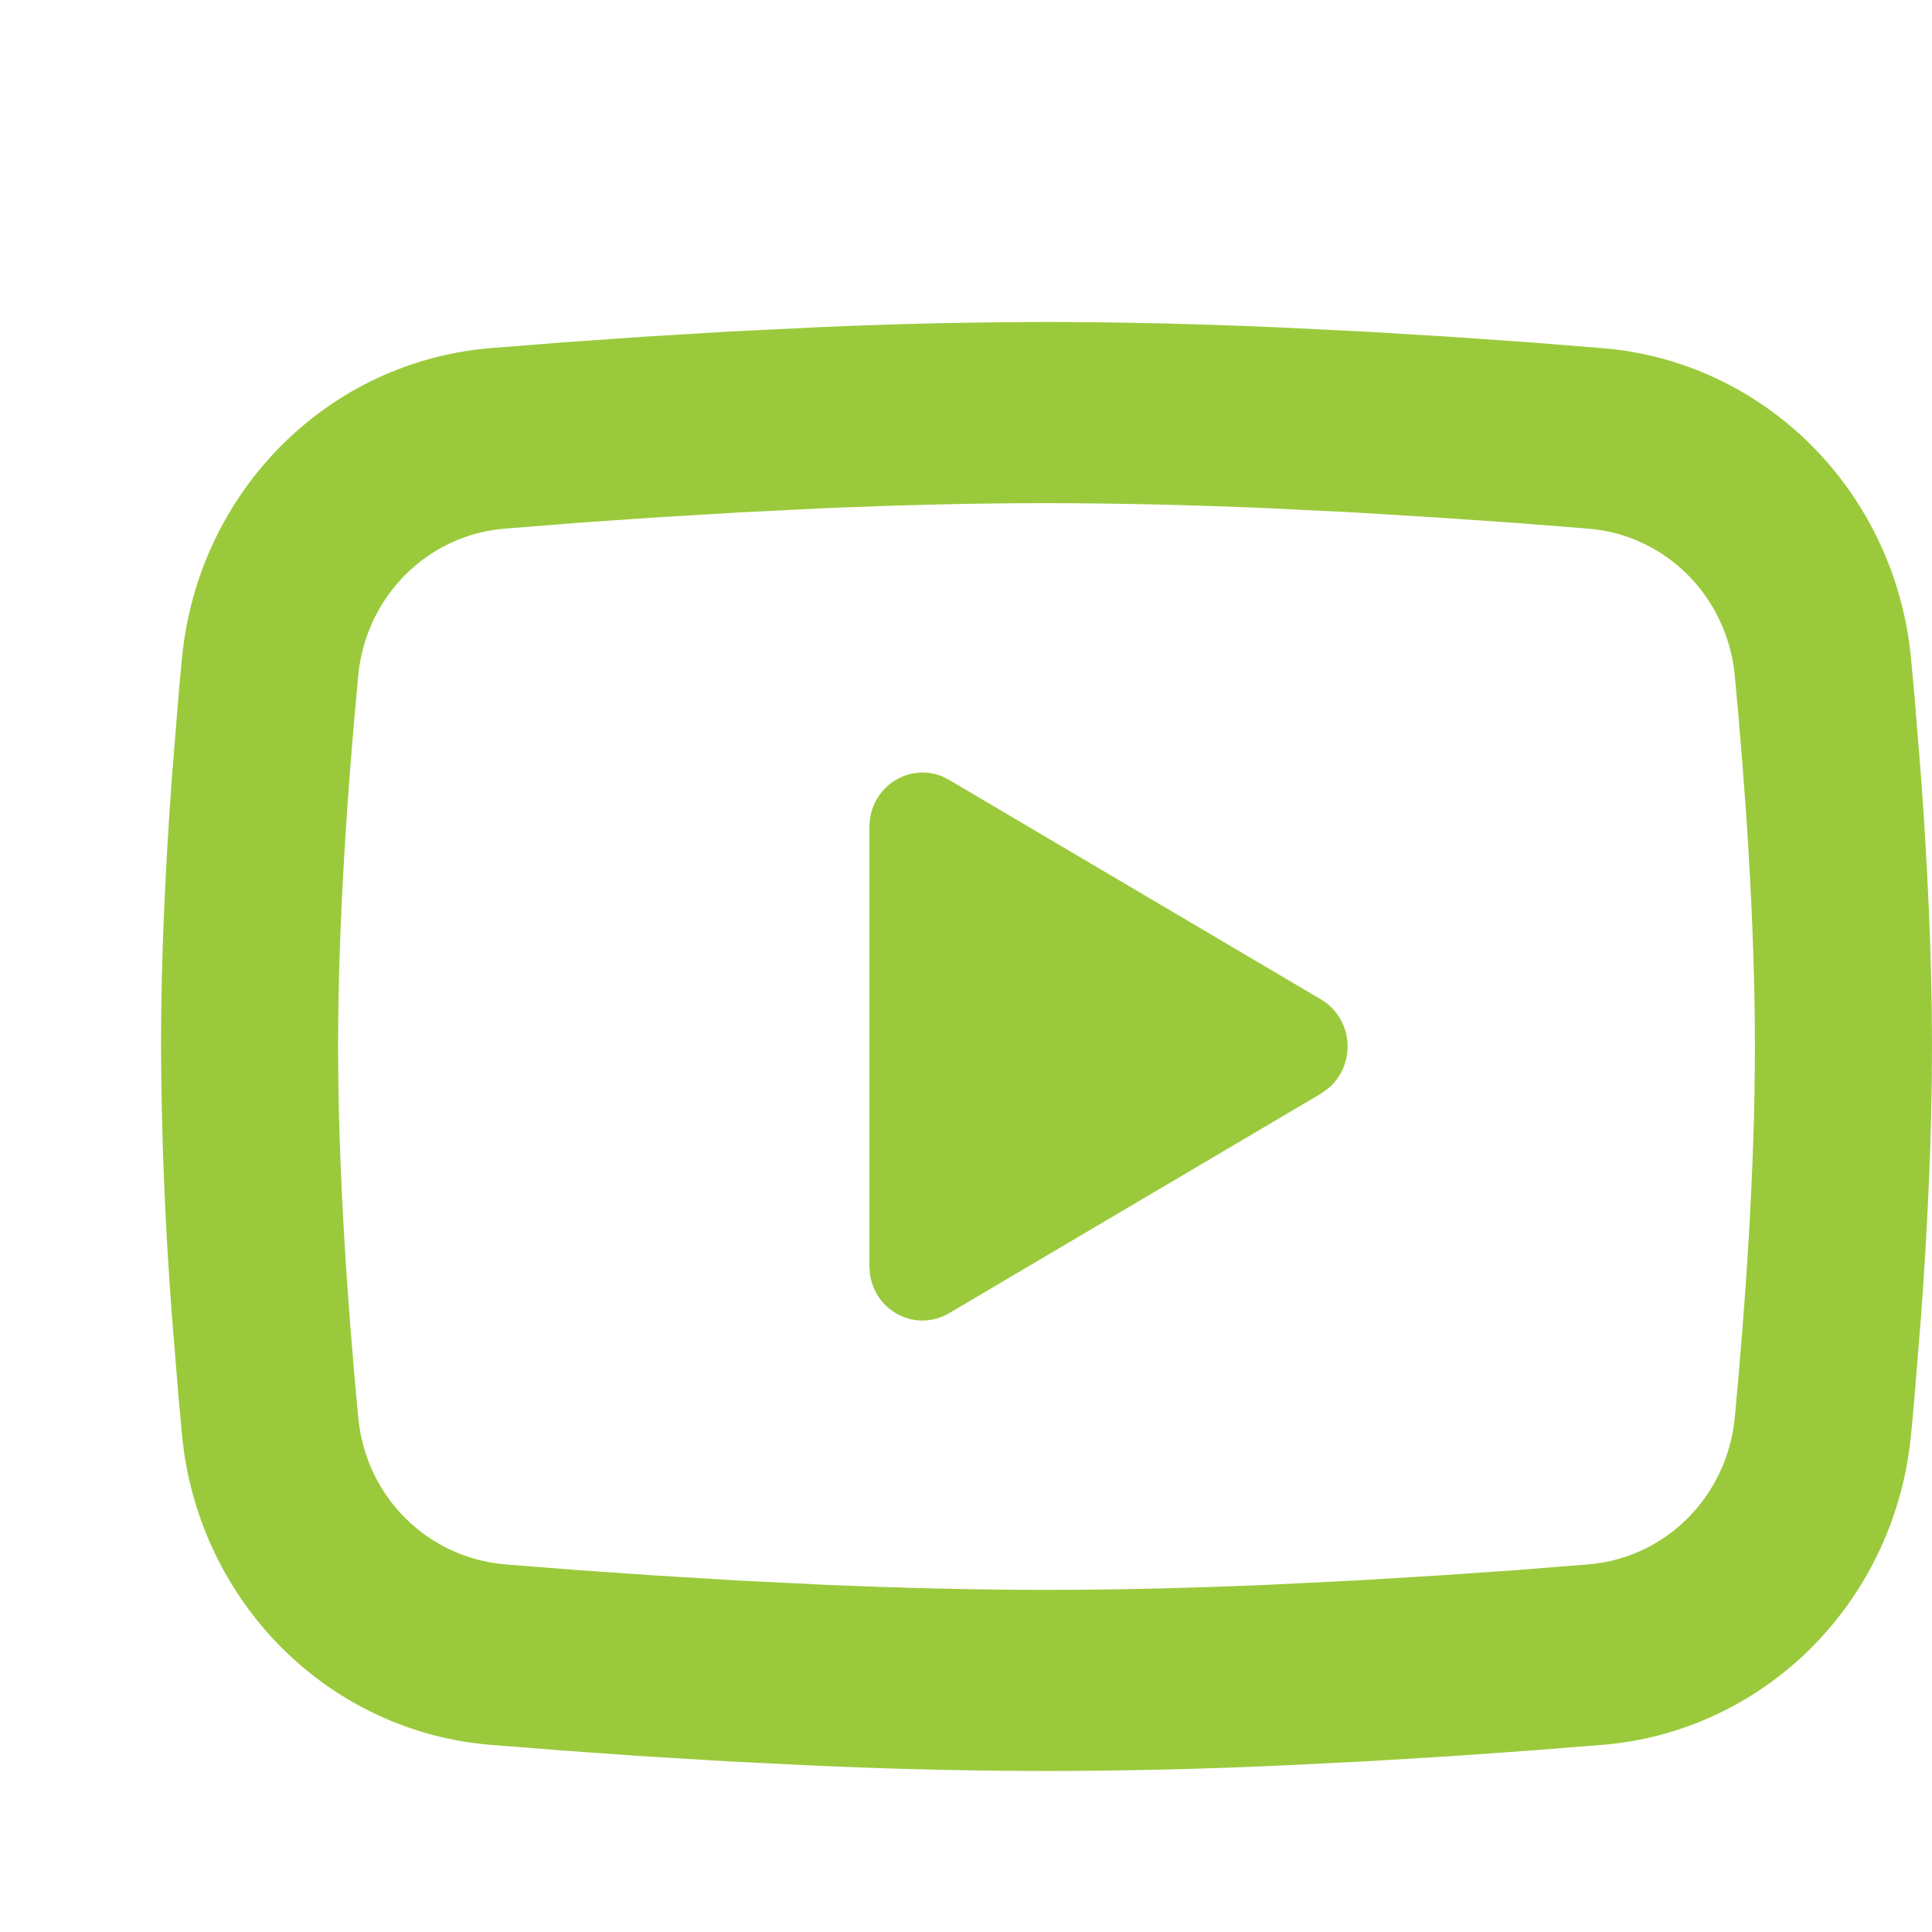 <svg width="24" height="24" viewBox="0 0 24 24" fill="none" xmlns="http://www.w3.org/2000/svg">
<g id="mingcute:youtube-line" clip-path="url(#clip0_3176_5420)">
<g id="Group">
<path id="Vector" d="M13 4C13.941 4 14.905 4.025 15.84 4.065L16.945 4.119L18.002 4.183L18.992 4.252L19.896 4.324C20.877 4.401 21.8 4.829 22.503 5.533C23.206 6.238 23.644 7.173 23.739 8.175L23.783 8.653L23.866 9.677C23.943 10.738 24 11.894 24 13C24 14.106 23.943 15.262 23.866 16.323L23.783 17.347C23.769 17.511 23.755 17.67 23.739 17.825C23.644 18.827 23.206 19.762 22.503 20.467C21.8 21.171 20.876 21.599 19.895 21.676L18.993 21.747L18.003 21.817L16.945 21.881L15.84 21.935C14.894 21.977 13.947 21.999 13 22C12.053 21.999 11.106 21.977 10.16 21.935L9.055 21.881L7.998 21.817L7.008 21.747L6.104 21.676C5.123 21.599 4.2 21.171 3.497 20.467C2.794 19.762 2.356 18.827 2.261 17.825L2.217 17.347L2.134 16.323C2.05 15.217 2.005 14.109 2 13C2 11.894 2.057 10.738 2.134 9.677L2.217 8.653C2.231 8.489 2.245 8.33 2.261 8.175C2.356 7.173 2.793 6.238 3.496 5.534C4.199 4.829 5.122 4.401 6.103 4.324L7.006 4.252L7.996 4.183L9.054 4.119L10.159 4.065C11.105 4.023 12.053 4.001 13 4ZM13 6.25C12.092 6.25 11.159 6.275 10.25 6.313L9.174 6.366L8.141 6.428L7.171 6.495L6.282 6.566C5.815 6.6 5.375 6.802 5.039 7.136C4.704 7.47 4.495 7.915 4.45 8.392C4.321 9.752 4.2 11.445 4.2 13C4.2 14.555 4.321 16.248 4.45 17.608C4.543 18.589 5.304 19.352 6.282 19.434L7.171 19.504L8.141 19.571L9.174 19.634L10.25 19.687C11.159 19.725 12.092 19.75 13 19.75C13.908 19.75 14.841 19.725 15.75 19.687L16.826 19.634L17.859 19.572L18.829 19.505L19.718 19.434C20.185 19.4 20.625 19.198 20.961 18.864C21.296 18.53 21.505 18.085 21.55 17.608C21.679 16.248 21.8 14.555 21.8 13C21.8 11.445 21.679 9.752 21.55 8.392C21.505 7.915 21.296 7.47 20.961 7.136C20.625 6.802 20.185 6.6 19.718 6.566L18.829 6.496L17.859 6.429L16.826 6.366L15.75 6.313C14.834 6.273 13.917 6.252 13 6.25ZM10.8 10.272C10.8 10.162 10.826 10.054 10.876 9.956C10.927 9.859 10.999 9.776 11.088 9.714C11.177 9.652 11.279 9.613 11.386 9.601C11.493 9.588 11.601 9.603 11.701 9.643L11.79 9.688L16.41 12.415C16.502 12.469 16.58 12.546 16.637 12.637C16.694 12.729 16.729 12.833 16.738 12.941C16.747 13.05 16.73 13.158 16.69 13.259C16.649 13.359 16.585 13.448 16.503 13.518L16.41 13.585L11.79 16.313C11.697 16.368 11.592 16.399 11.485 16.404C11.377 16.408 11.27 16.385 11.173 16.337C11.076 16.29 10.992 16.218 10.928 16.13C10.864 16.041 10.823 15.938 10.807 15.829L10.8 15.728V10.272Z" fill="#9ACA3C"/>
</g>
</g>
<defs>
<clipPath id="clip0_3176_5420">
<rect width="24" height="24" fill="white"/>
</clipPath>
</defs>
</svg>

